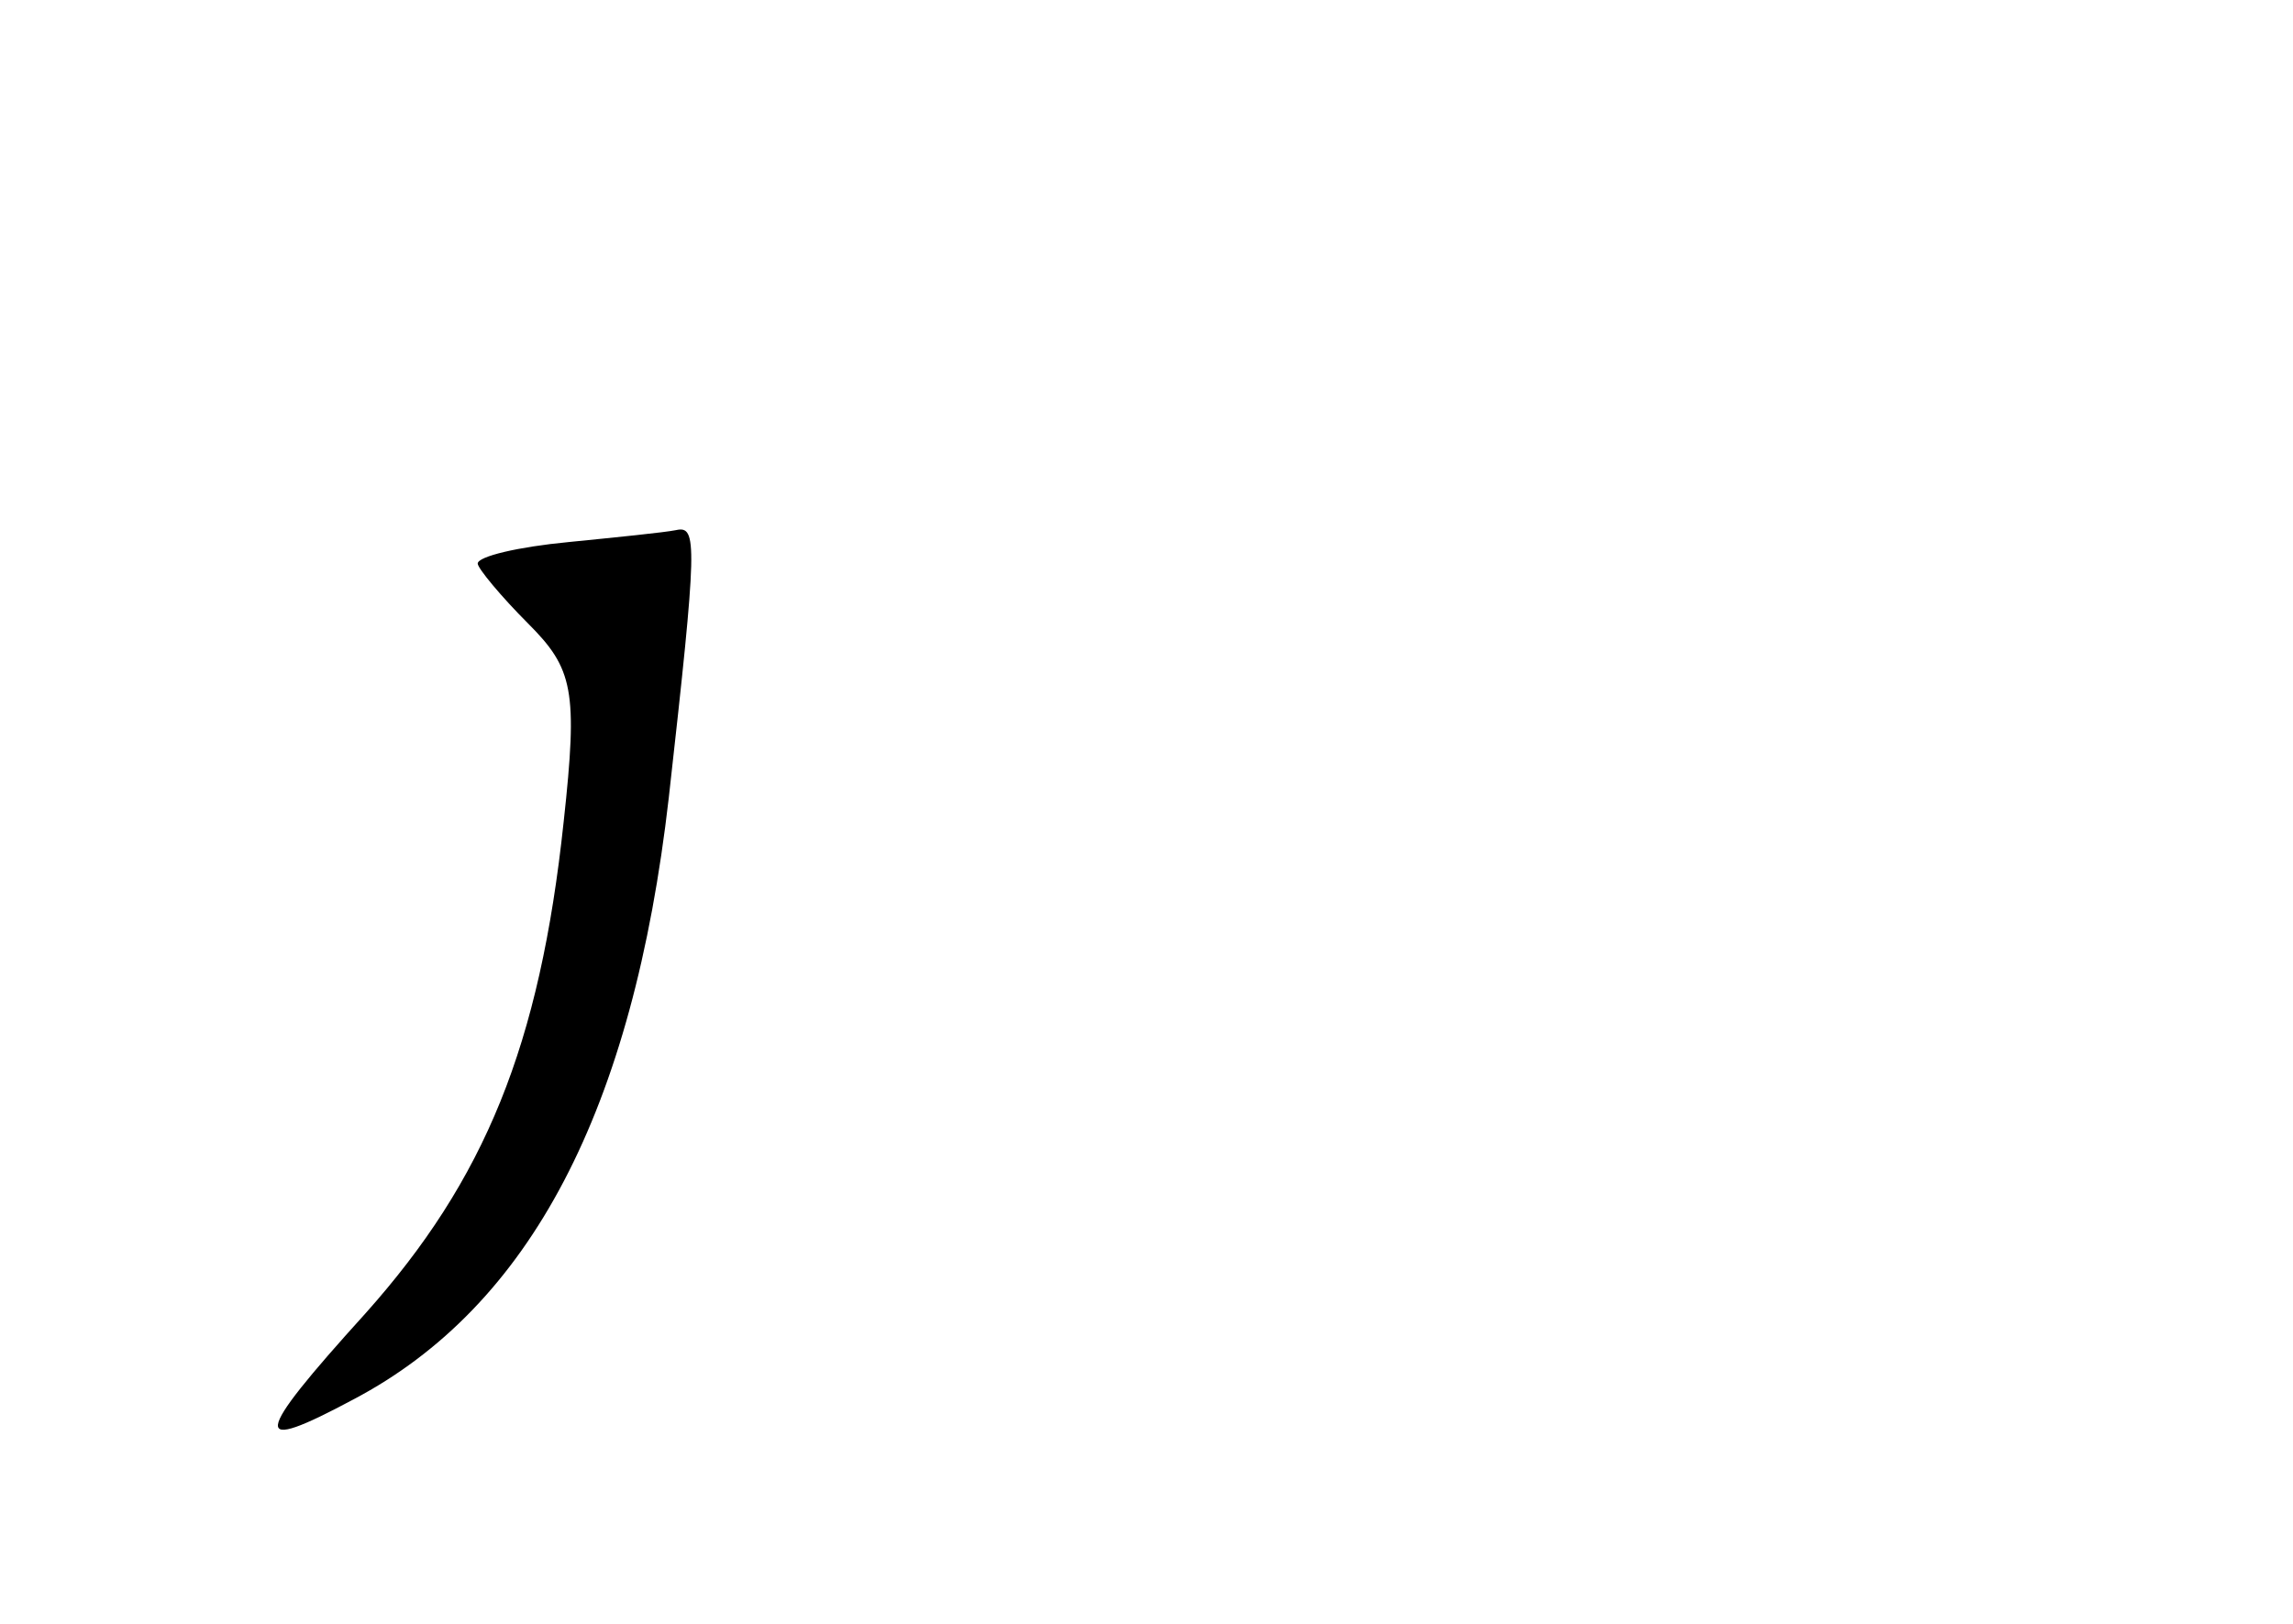<?xml version="1.0" standalone="no"?>
<!DOCTYPE svg PUBLIC "-//W3C//DTD SVG 20010904//EN"
 "http://www.w3.org/TR/2001/REC-SVG-20010904/DTD/svg10.dtd">
<svg version="1.0" xmlns="http://www.w3.org/2000/svg"
 width="96pt" height="68pt" viewBox="0 0 96 68"
 preserveAspectRatio="xMidYMid meet">
<g transform="translate(0,68) scale(0.1,-0.1)"
fill="#000000" stroke="none">
<path d="M238 453 c-21 -2 -38 -6 -38 -9 0 -2 10 -14 21 -25 19 -19 21 -28 15
-83 -10 -94 -33 -150 -83 -206 -48 -53 -48 -59 -5 -36 74 39 117 121 132 252
12 107 12 114 3 112 -5 -1 -25 -3 -45 -5z"/>
</g>
</svg>
